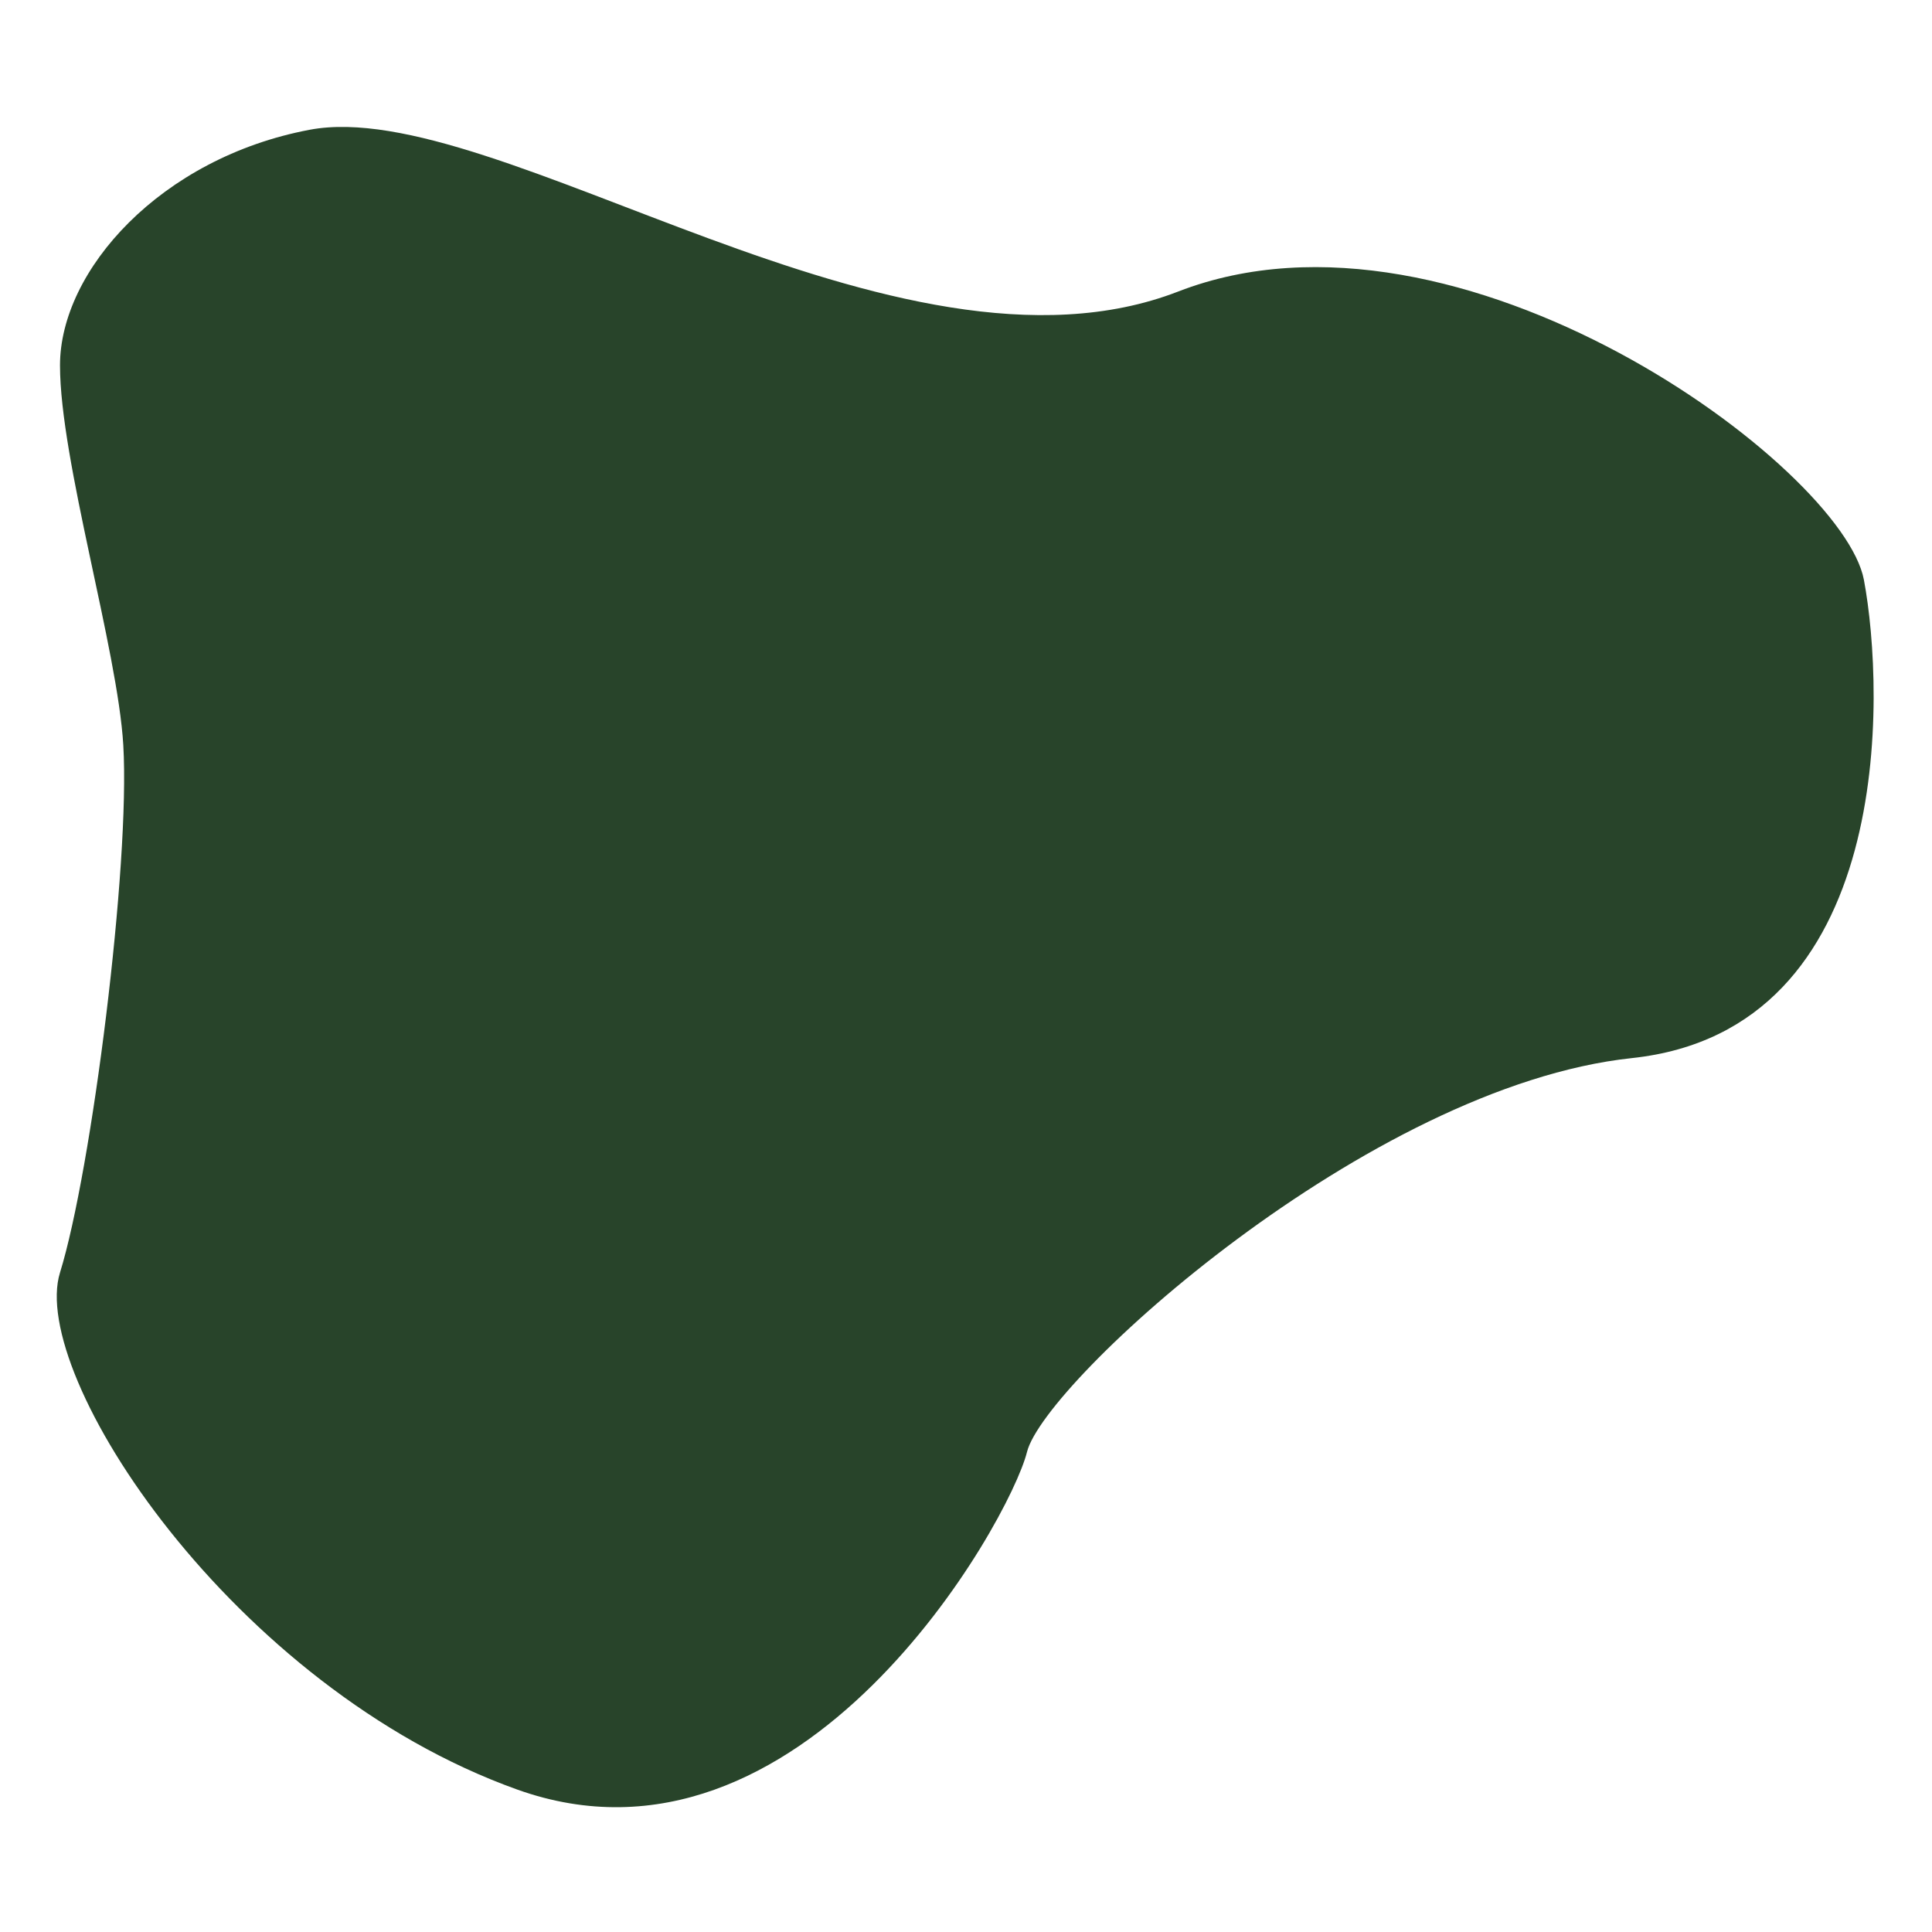 <svg width="1801" height="1801" viewBox="0 0 1801 1801" fill="none" xmlns="http://www.w3.org/2000/svg">
<path d="M288.667 120.966C149.681 147.189 55.931 252.108 55.931 340.6C55.931 429.092 109.69 605.459 114.934 694.62C121.49 806.071 85.433 1091.25 55.931 1186.31C26.43 1281.38 216.552 1573.11 482.067 1668.18C747.582 1763.24 940.982 1419.05 957.372 1353.49C973.762 1287.93 1275.33 1012.58 1521.18 986.359C1767.03 960.135 1757.2 645.45 1737.53 540.556C1717.86 435.661 1360.56 170.144 1098.32 271.76C836.087 373.377 462.399 88.186 288.667 120.966Z" fill="#28442A"/>
</svg>
